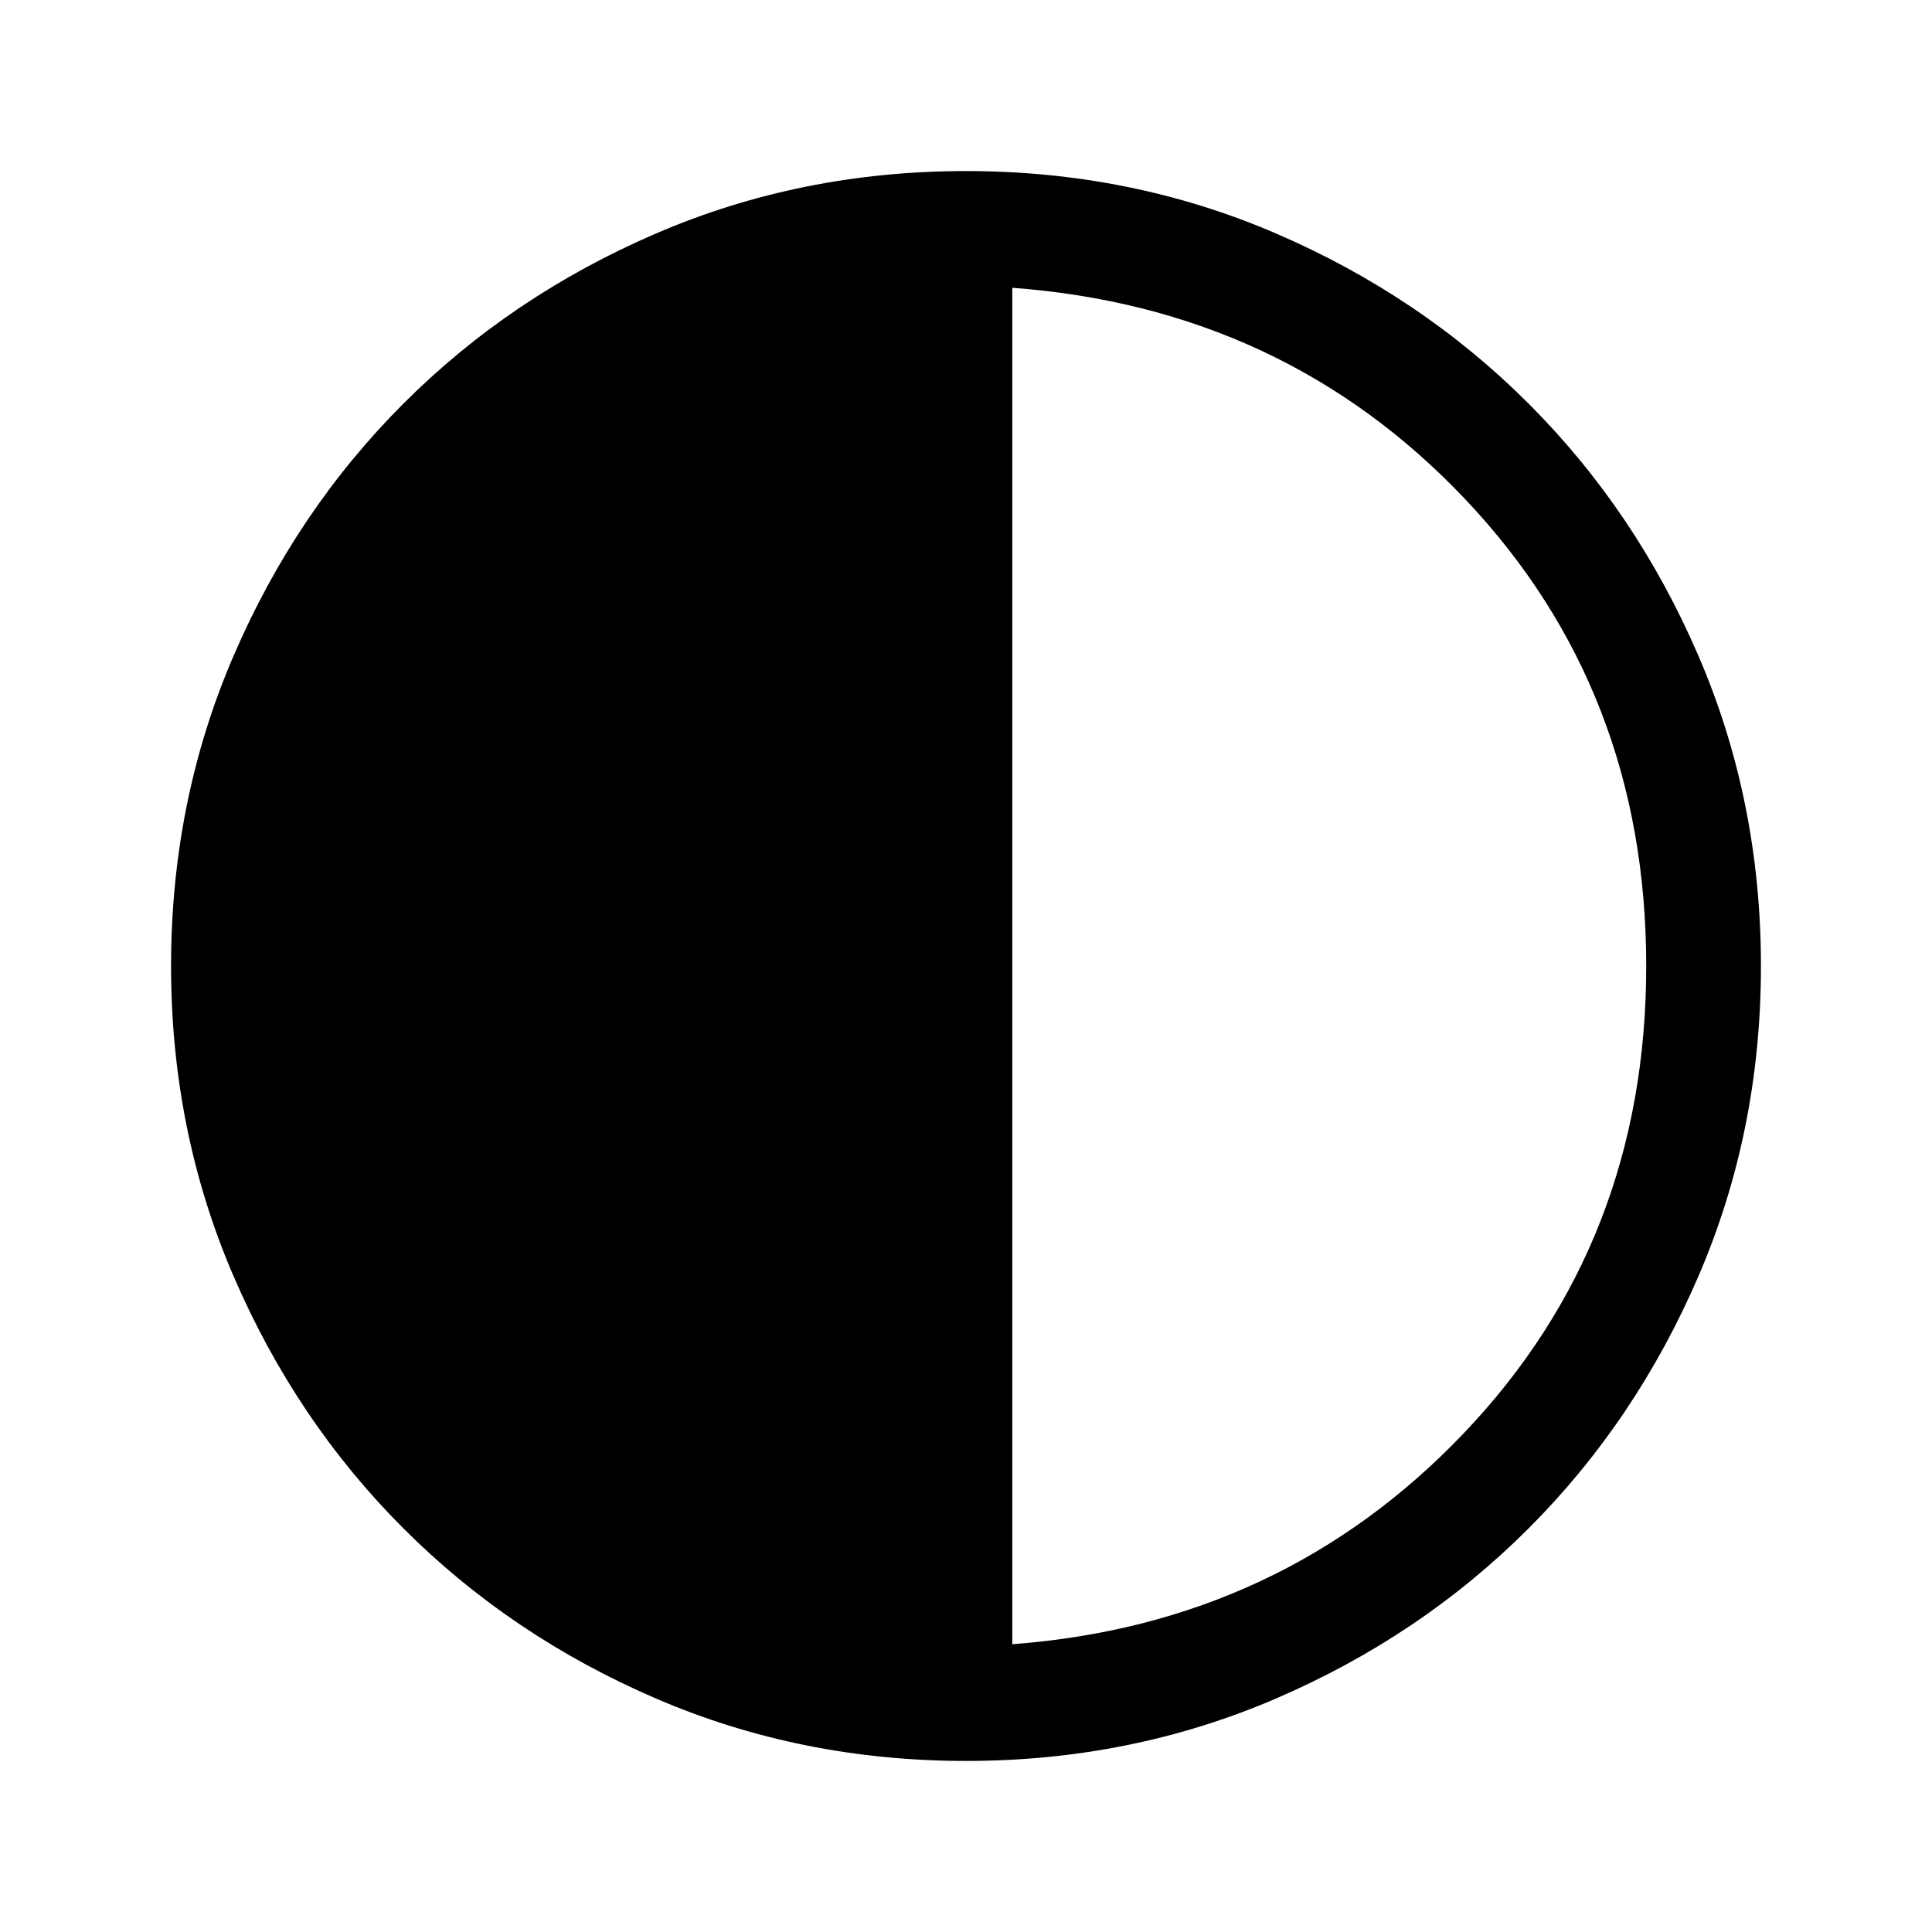 <svg xmlns="http://www.w3.org/2000/svg" height="48" width="48"><path d="M24 43.75q-4.1 0-7.7-1.55-3.6-1.55-6.275-4.225Q7.35 35.3 5.8 31.7 4.25 28.1 4.25 24t1.55-7.7q1.55-3.6 4.225-6.275Q12.7 7.35 16.3 5.8q3.6-1.55 7.7-1.55t7.7 1.55q3.6 1.55 6.275 4.225Q40.65 12.7 42.2 16.3q1.55 3.6 1.55 7.7t-1.55 7.7q-1.55 3.6-4.225 6.275Q35.3 40.65 31.7 42.2q-3.6 1.55-7.7 1.55Zm1.15-2.9q6.7-.5 11.225-5.25Q40.9 30.85 40.9 24t-4.5-11.6q-4.5-4.75-11.25-5.25Z"/></svg>